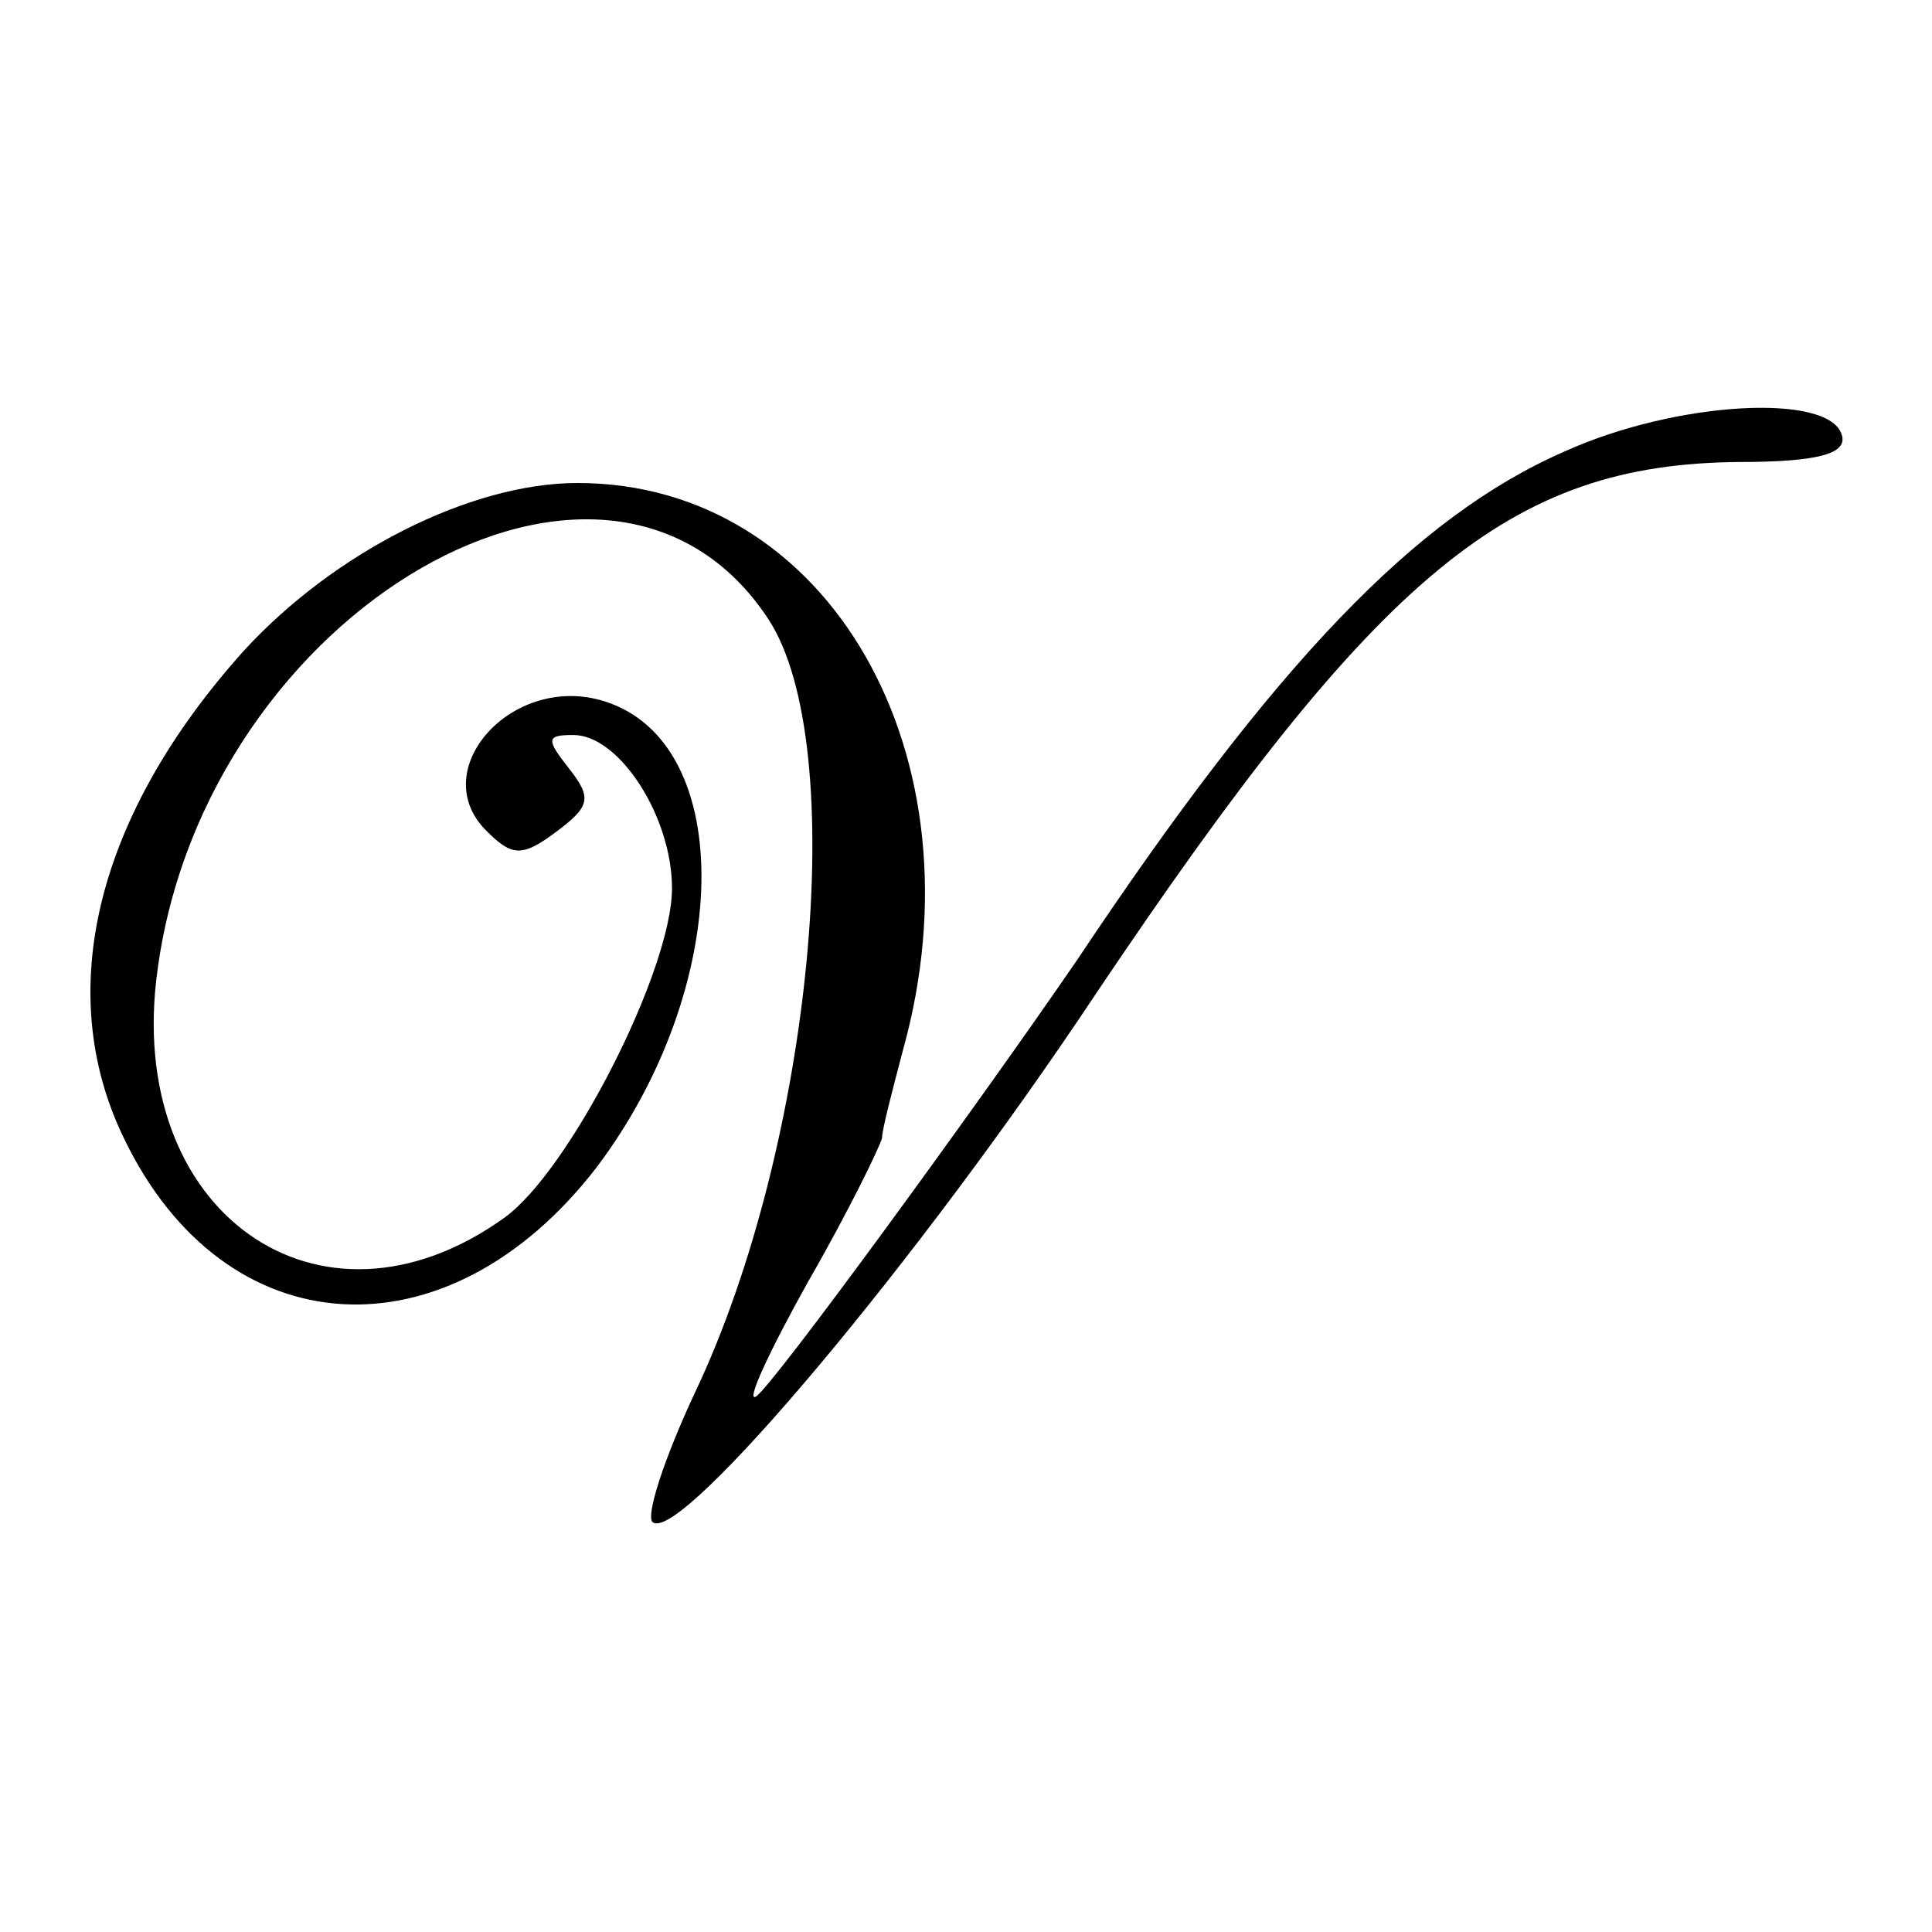 <?xml version="1.0" standalone="no"?>
<!DOCTYPE svg PUBLIC "-//W3C//DTD SVG 20010904//EN"
 "http://www.w3.org/TR/2001/REC-SVG-20010904/DTD/svg10.dtd">
<svg version="1.0" xmlns="http://www.w3.org/2000/svg"
 width="92pt" height="92pt" viewBox="0 0 92 92"
 preserveAspectRatio="xMidYMid meet">
<g transform="translate(0,92) scale(0.1,-0.1)"
fill="#000000" stroke="none">
<path d="M745 705 c-71 -31 -138 -101 -232 -242 -48 -70 -145 -203 -153 -208
-5 -3 6 21 25 55 19 33 34 64 35 68 0 4 5 23 10 42 39 140 -35 270 -155 270
-51 0 -116 -33 -159 -80 -70 -78 -91 -162 -57 -232 48 -100 154 -106 225 -14
65 86 67 202 4 222 -44 14 -86 -33 -56 -62 12 -12 17 -12 33 0 16 12 17 16 6
30 -11 14 -11 16 2 16 22 0 47 -39 47 -73 0 -39 -49 -135 -80 -157 -88 -63
-181 3 -165 118 23 172 215 283 291 167 39 -60 21 -250 -35 -368 -15 -32 -24
-60 -20 -62 14 -9 126 124 211 252 135 201 197 252 306 253 38 0 52 4 49 13
-6 20 -79 16 -132 -8z"/>
</g>
</svg>

